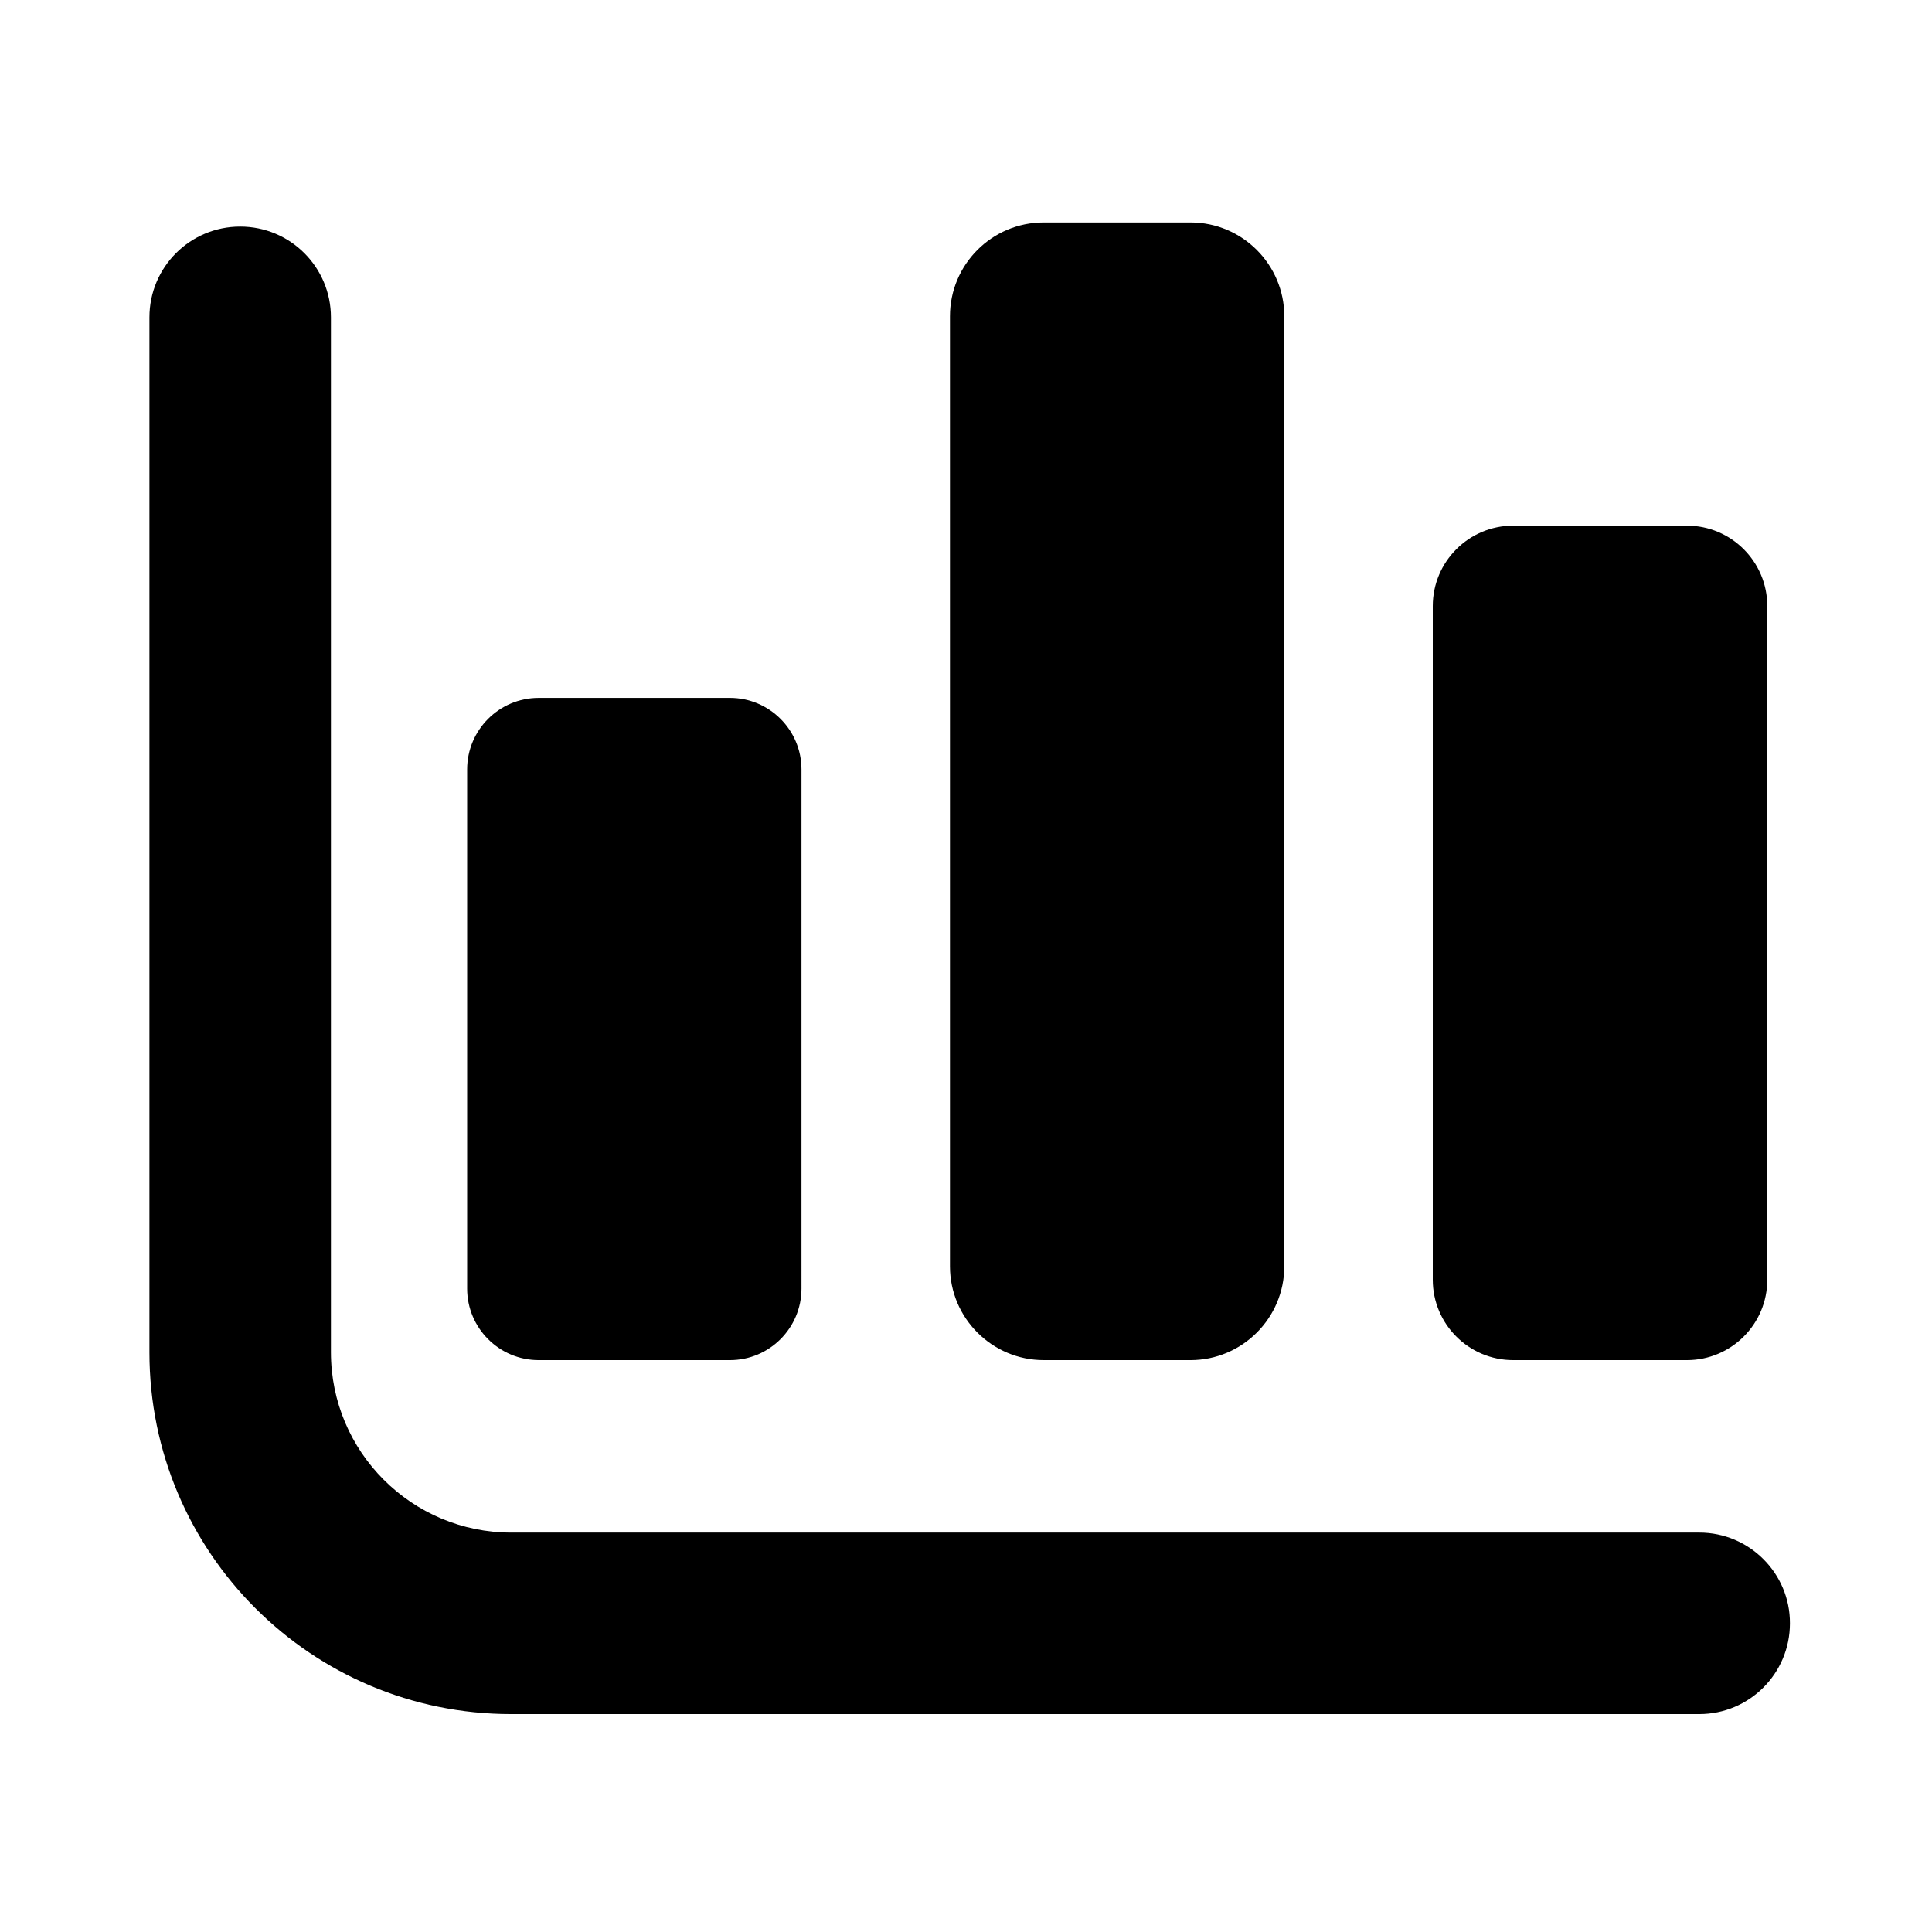 <?xml version="1.0" standalone="no"?><!DOCTYPE svg PUBLIC "-//W3C//DTD SVG 1.1//EN" "http://www.w3.org/Graphics/SVG/1.1/DTD/svg11.dtd"><svg t="1594193640359" class="icon" viewBox="0 0 1024 1024" version="1.1" xmlns="http://www.w3.org/2000/svg" p-id="8921" xmlns:xlink="http://www.w3.org/1999/xlink" width="200" height="200"><defs><style type="text/css"></style></defs><path d="M900.7 812.3H271c-52.8 0-95.6-42.8-95.6-95.6V168.2c0-26.6-21.5-48.1-48.1-48.1s-48.1 21.5-48.1 48.1v548.6c0 105.9 85.8 191.7 191.7 191.7h629.7c26.6 0 48.1-21.5 48.1-48.1 0.1-26.5-21.5-48.1-48-48.1z" p-id="8922"></path><path d="M285.5 720.9h101.4c20.9 0 37.9-17 37.9-37.9V407.8c0-20.9-17-37.9-37.9-37.9H285.5c-20.9 0-37.9 17-37.9 37.9V683c0 20.9 17 37.9 37.9 37.9zM553.2 720.9H631c27.4 0 49.7-22.3 49.7-49.7V167.6c0-27.4-22.3-49.7-49.7-49.7h-77.8c-27.5 0-49.7 22.3-49.7 49.7v503.6c0 27.4 22.3 49.7 49.7 49.7zM802 720.9h92.1c23.5 0 42.6-19.1 42.6-42.6V321.2c0-23.5-19.1-42.6-42.6-42.6H802c-23.5 0-42.6 19.1-42.6 42.6v357.1c0 23.5 19.1 42.6 42.6 42.6z" p-id="8923"></path></svg>